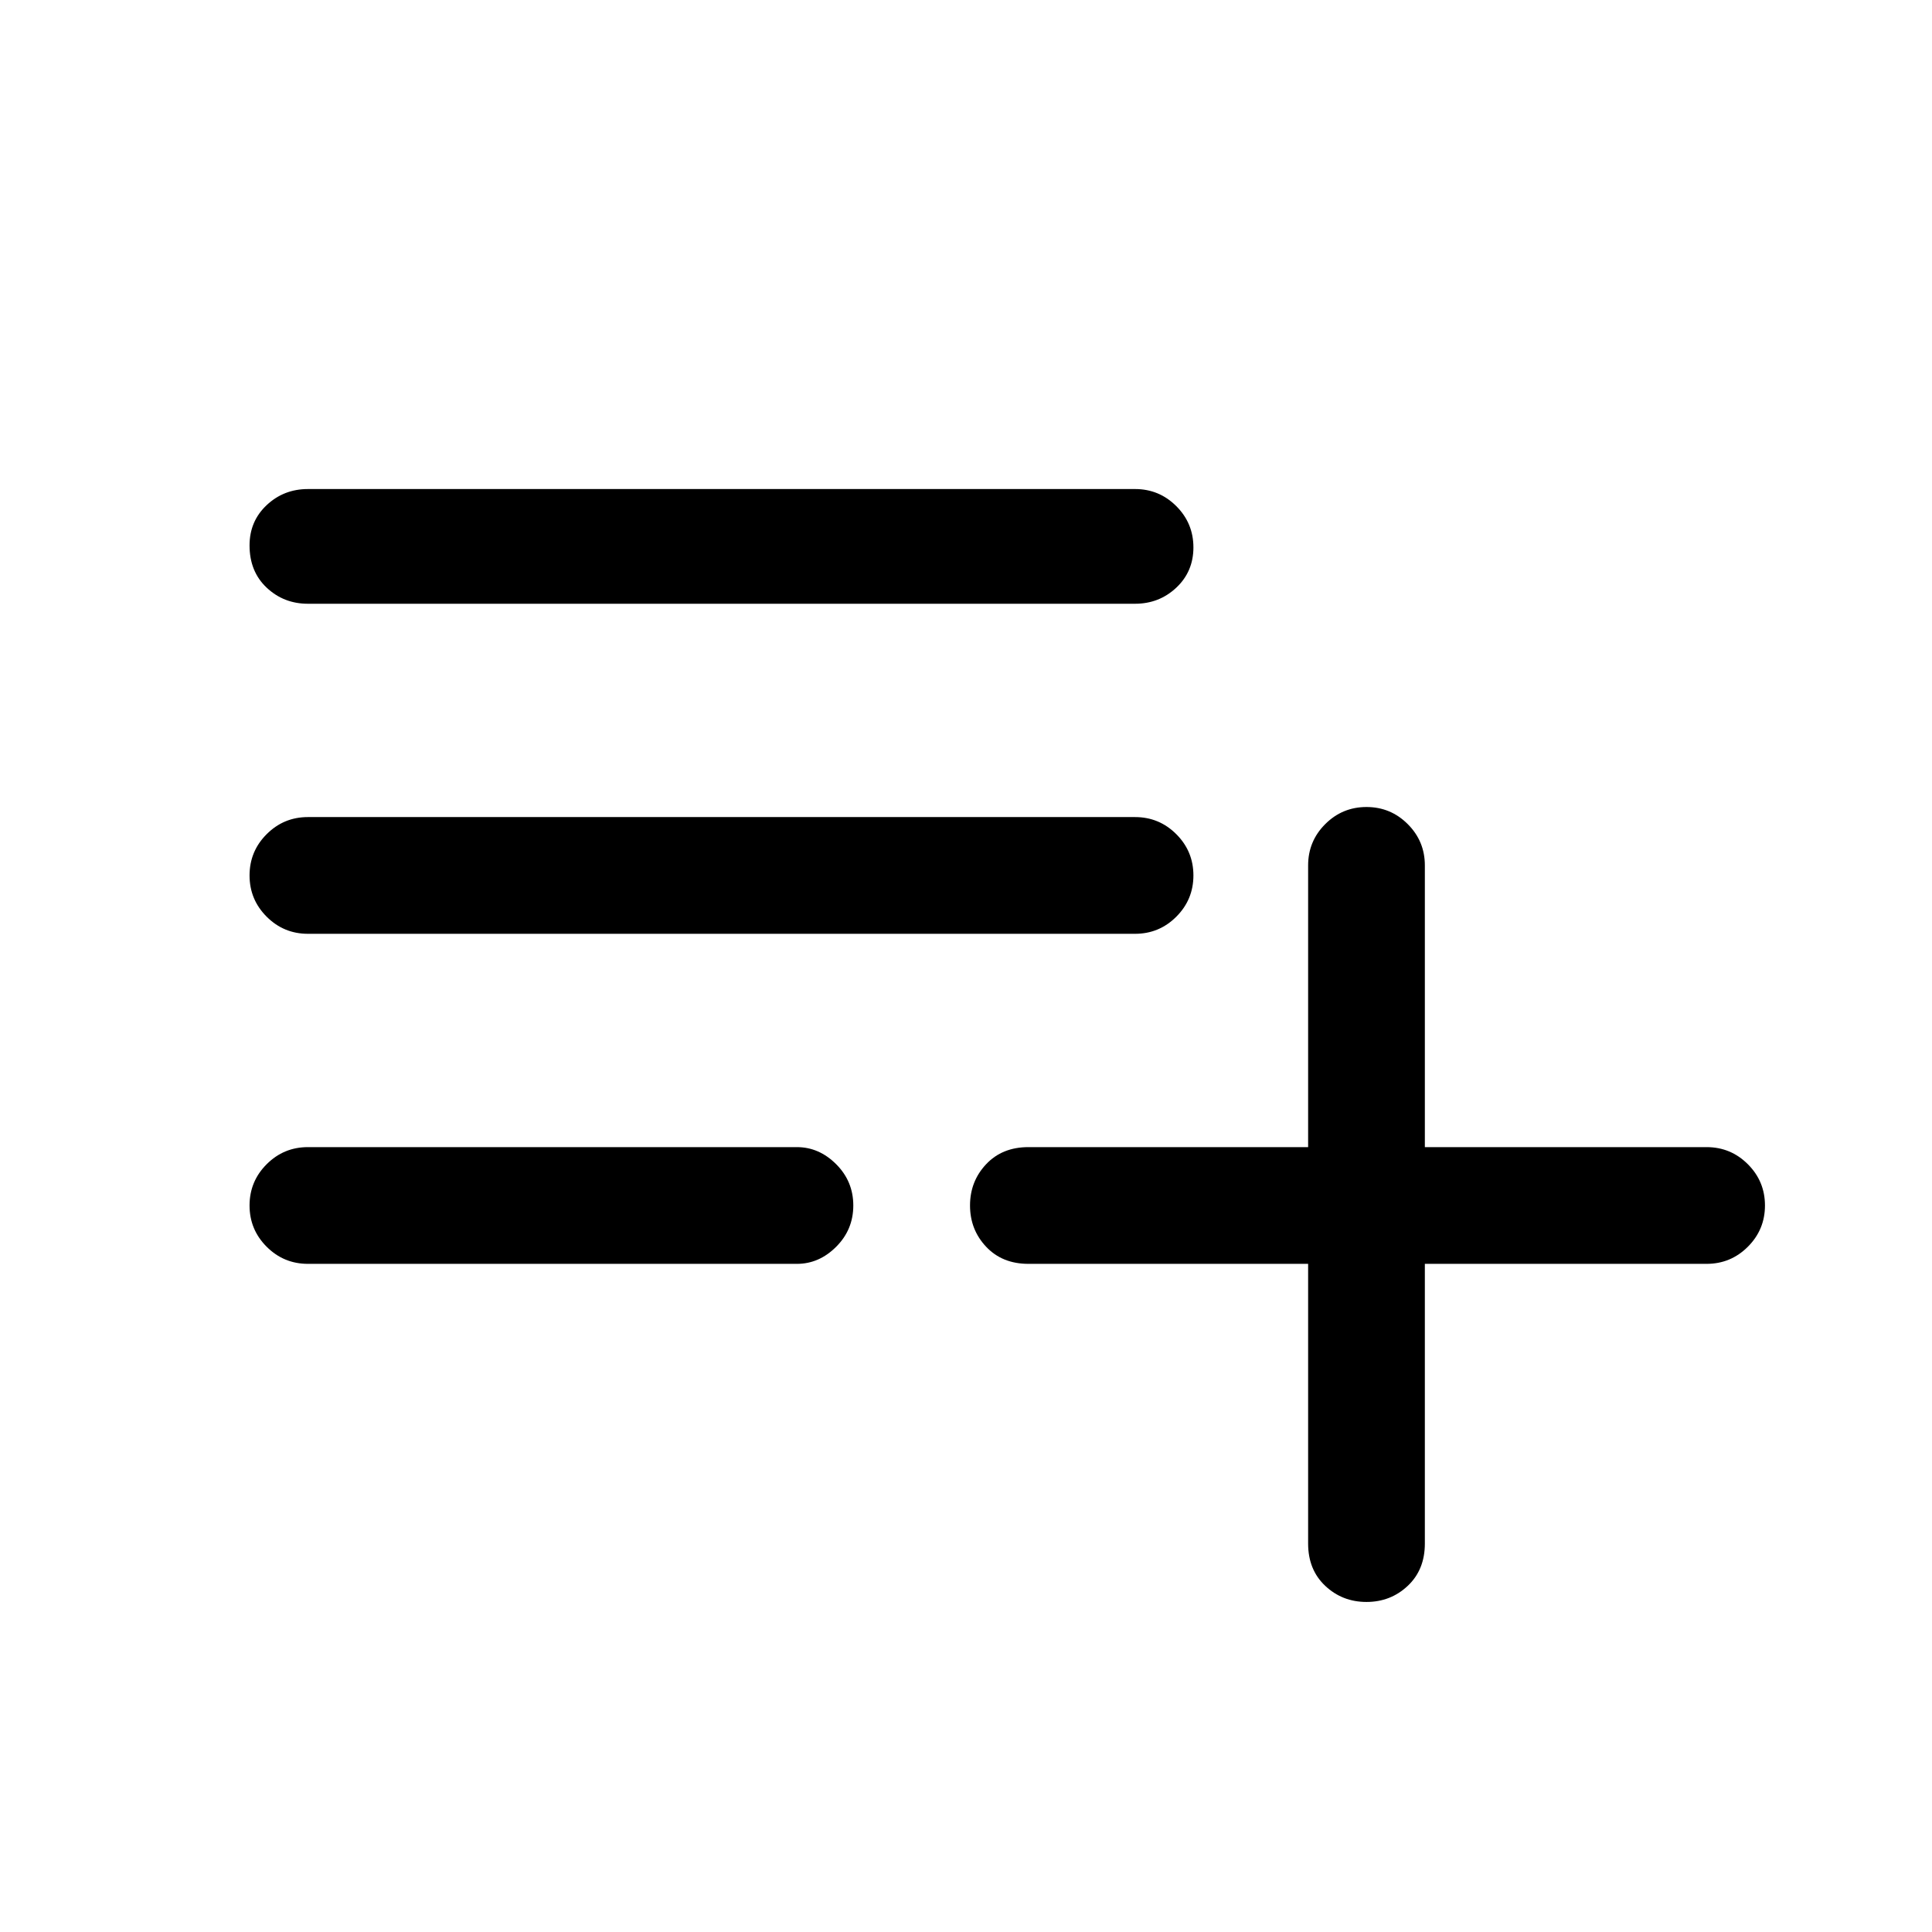 <svg xmlns="http://www.w3.org/2000/svg" height="48" width="48"><path d="M33.95 39.8q-.6 0-1.025-.4-.425-.4-.425-1.05V31.4h-6.95q-.65 0-1.05-.425t-.4-1.025q0-.6.4-1.025.4-.425 1.05-.425h6.95v-7q0-.6.425-1.025.425-.425 1.025-.425.6 0 1.025.425.425.425.425 1.025v7h7q.6 0 1.025.425.425.425.425 1.025 0 .6-.425 1.025Q43 31.4 42.4 31.4h-7v6.95q0 .65-.425 1.05t-1.025.4Zm-26.3-8.4q-.6 0-1.025-.425Q6.2 30.55 6.2 29.95q0-.6.425-1.025.425-.425 1.025-.425H19.8q.55 0 .975.425.425.425.425 1.025 0 .6-.425 1.025-.425.425-.975.425Zm0-8.2q-.6 0-1.025-.425Q6.2 22.35 6.2 21.75q0-.6.425-1.025.425-.425 1.025-.425H28.2q.6 0 1.025.425.425.425.425 1.025 0 .6-.425 1.025-.425.425-1.025.425Zm0-8.2q-.6 0-1.025-.4-.425-.4-.425-1.05 0-.6.425-1t1.025-.4H28.2q.6 0 1.025.425.425.425.425 1.025 0 .6-.425 1T28.2 15Z"/></svg>